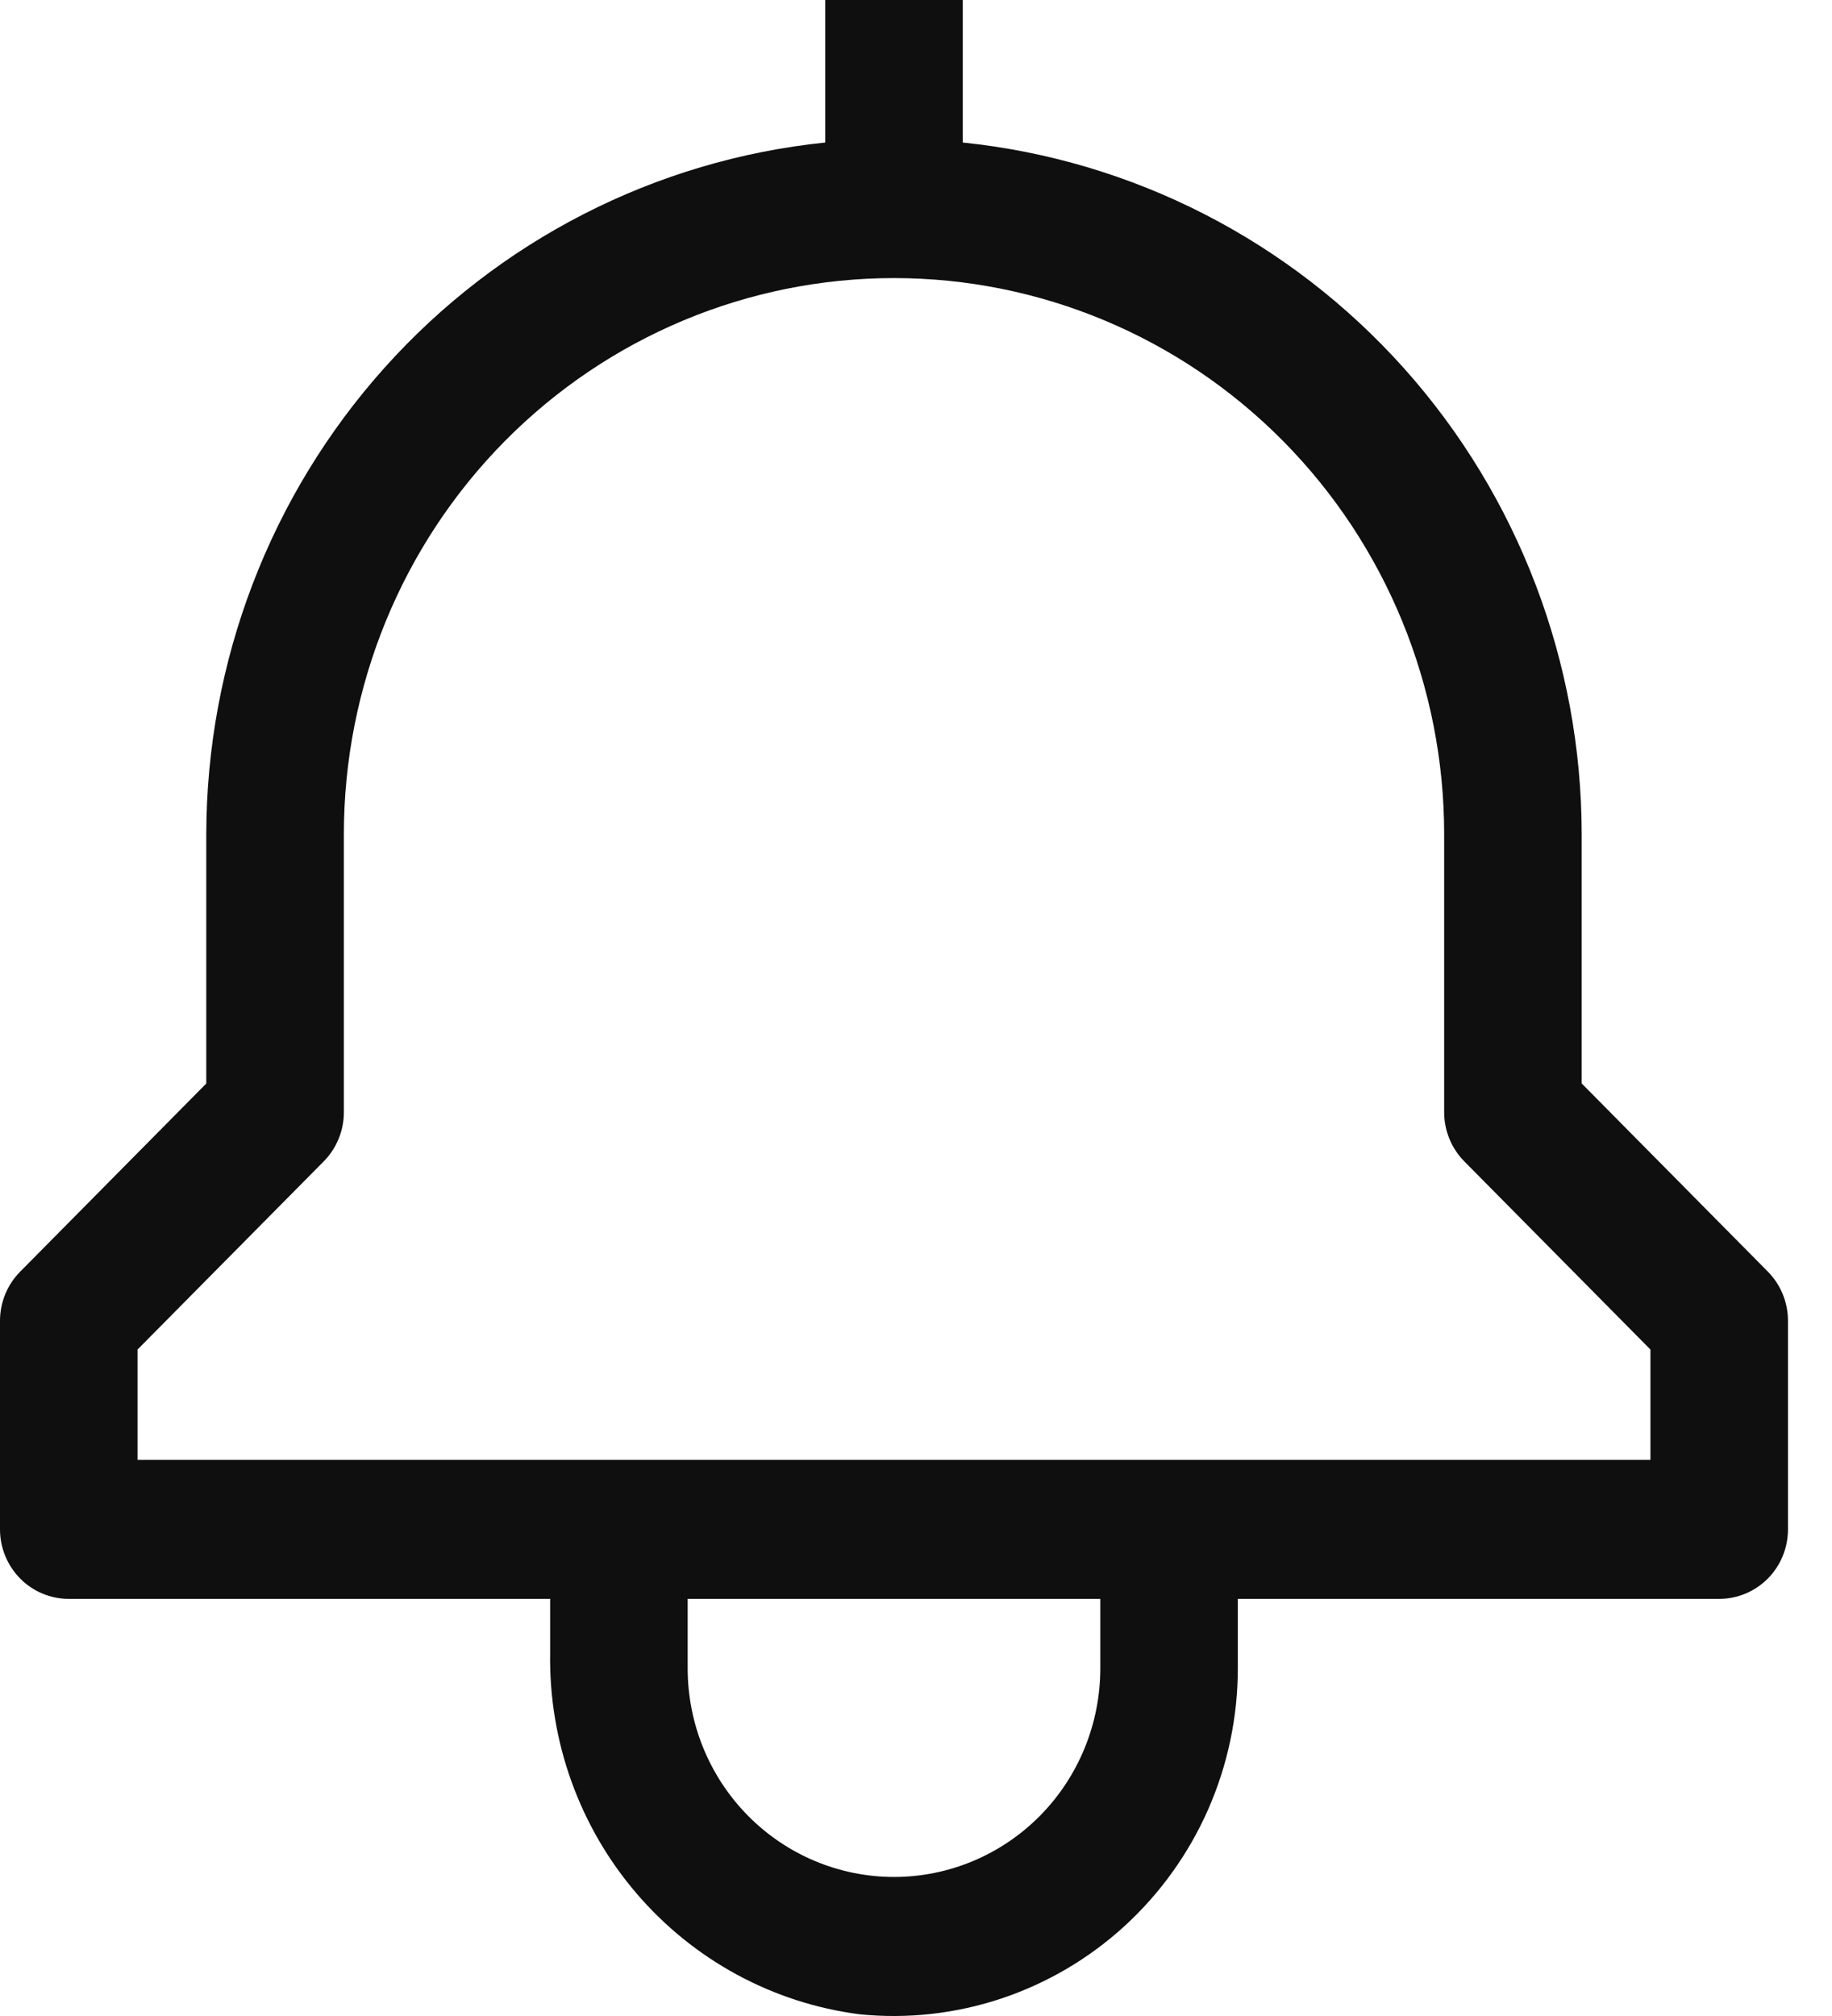<svg width="30" height="33" viewBox="0 0 30 33" fill="none" xmlns="http://www.w3.org/2000/svg">
<path d="M28.95 20.816L25.901 17.735L25.901 13.655C25.898 10.835 24.86 8.116 22.988 6.025C21.115 3.934 18.542 2.618 15.766 2.333L15.766 -2.94006e-05L13.514 -1.64724e-05L13.514 2.333C10.737 2.618 8.164 3.934 6.292 6.025C4.42 8.117 3.382 10.835 3.378 13.655L3.378 17.736L0.33 20.816C0.119 21.029 9.55614e-05 21.319 3.00678e-05 21.62L1.06982e-05 25.034C8.98581e-06 25.336 0.119 25.625 0.33 25.839C0.541 26.052 0.827 26.172 1.126 26.172L9.009 26.172L9.009 27.056C8.985 28.5 9.488 29.902 10.423 30.993C11.358 32.085 12.659 32.79 14.077 32.972C14.86 33.051 15.65 32.963 16.397 32.714C17.144 32.465 17.832 32.061 18.415 31.528C18.998 30.994 19.465 30.344 19.785 29.617C20.104 28.891 20.27 28.105 20.27 27.31L20.27 26.172L28.153 26.172C28.452 26.172 28.738 26.052 28.95 25.839C29.161 25.625 29.279 25.336 29.279 25.034L29.279 21.62C29.279 21.319 29.161 21.029 28.95 20.816ZM18.018 27.31C18.018 28.215 17.662 29.084 17.029 29.724C16.395 30.364 15.536 30.724 14.64 30.724C13.744 30.724 12.884 30.364 12.251 29.724C11.617 29.084 11.261 28.215 11.261 27.31L11.261 26.172L18.018 26.172L18.018 27.31ZM27.027 23.896L2.252 23.896L2.252 22.091L5.301 19.011C5.512 18.798 5.631 18.508 5.631 18.207L5.631 13.655C5.631 11.241 6.58 8.925 8.269 7.218C9.959 5.511 12.251 4.552 14.64 4.552C17.029 4.552 19.321 5.511 21.01 7.218C22.7 8.925 23.649 11.241 23.649 13.655L23.649 18.207C23.649 18.508 23.768 18.798 23.979 19.011L27.027 22.091L27.027 23.896Z" fill="#100F0F"/>
</svg>
